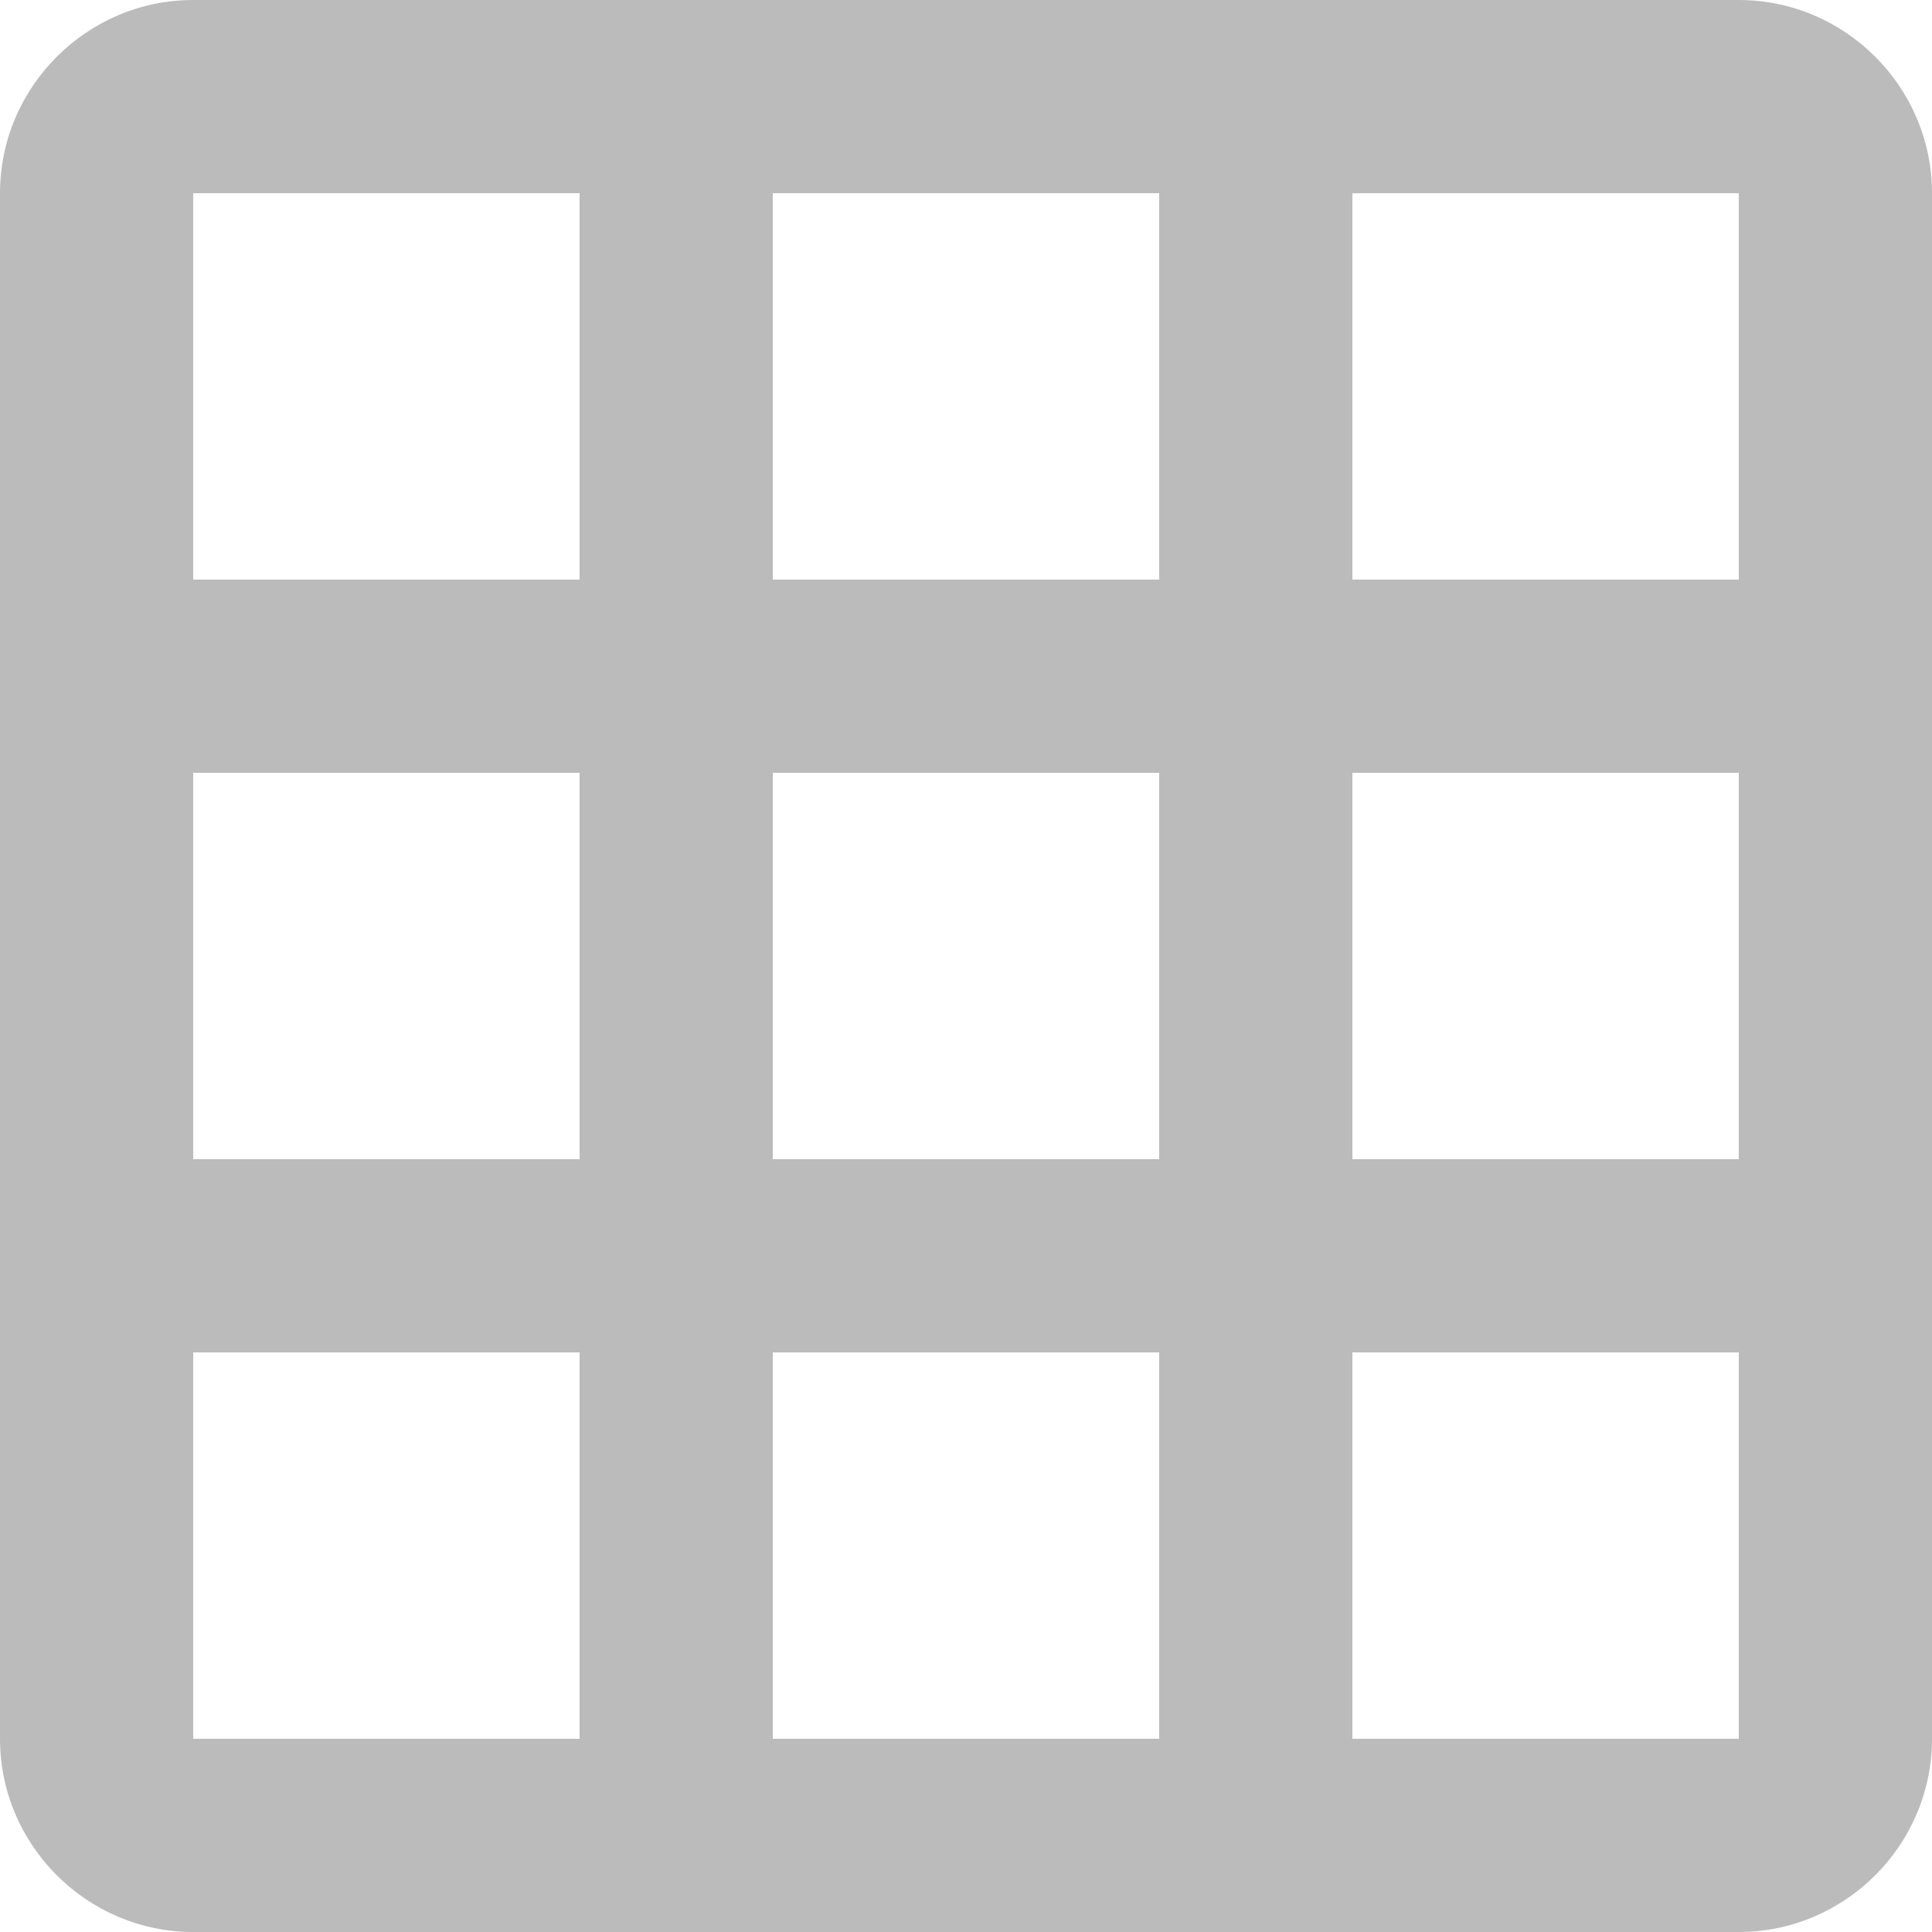 <svg width="20px" height="20px" viewBox="0 0 20 20" xmlns="http://www.w3.org/2000/svg">
    <path fill="#bbb" transform="translate(-2, -2)" d="M20,2 L4,2 C2.9,2 2,2.9 2,4 L2,20 C2,21.1 2.9,22 4,22 L20,22 C21.1,22 22,21.1 22,20 L22,4 C22,2.9 21.1,2 20,2 Z M8,20 L4,20 L4,16 L8,16 L8,20 Z M8,14 L4,14 L4,10 L8,10 L8,14 Z M8,8 L4,8 L4,4 L8,4 L8,8 Z M14,20 L10,20 L10,16 L14,16 L14,20 Z M14,14 L10,14 L10,10 L14,10 L14,14 Z M14,8 L10,8 L10,4 L14,4 L14,8 Z M20,20 L16,20 L16,16 L20,16 L20,20 Z M20,14 L16,14 L16,10 L20,10 L20,14 Z M20,8 L16,8 L16,4 L20,4 L20,8 Z"></path>
</svg>